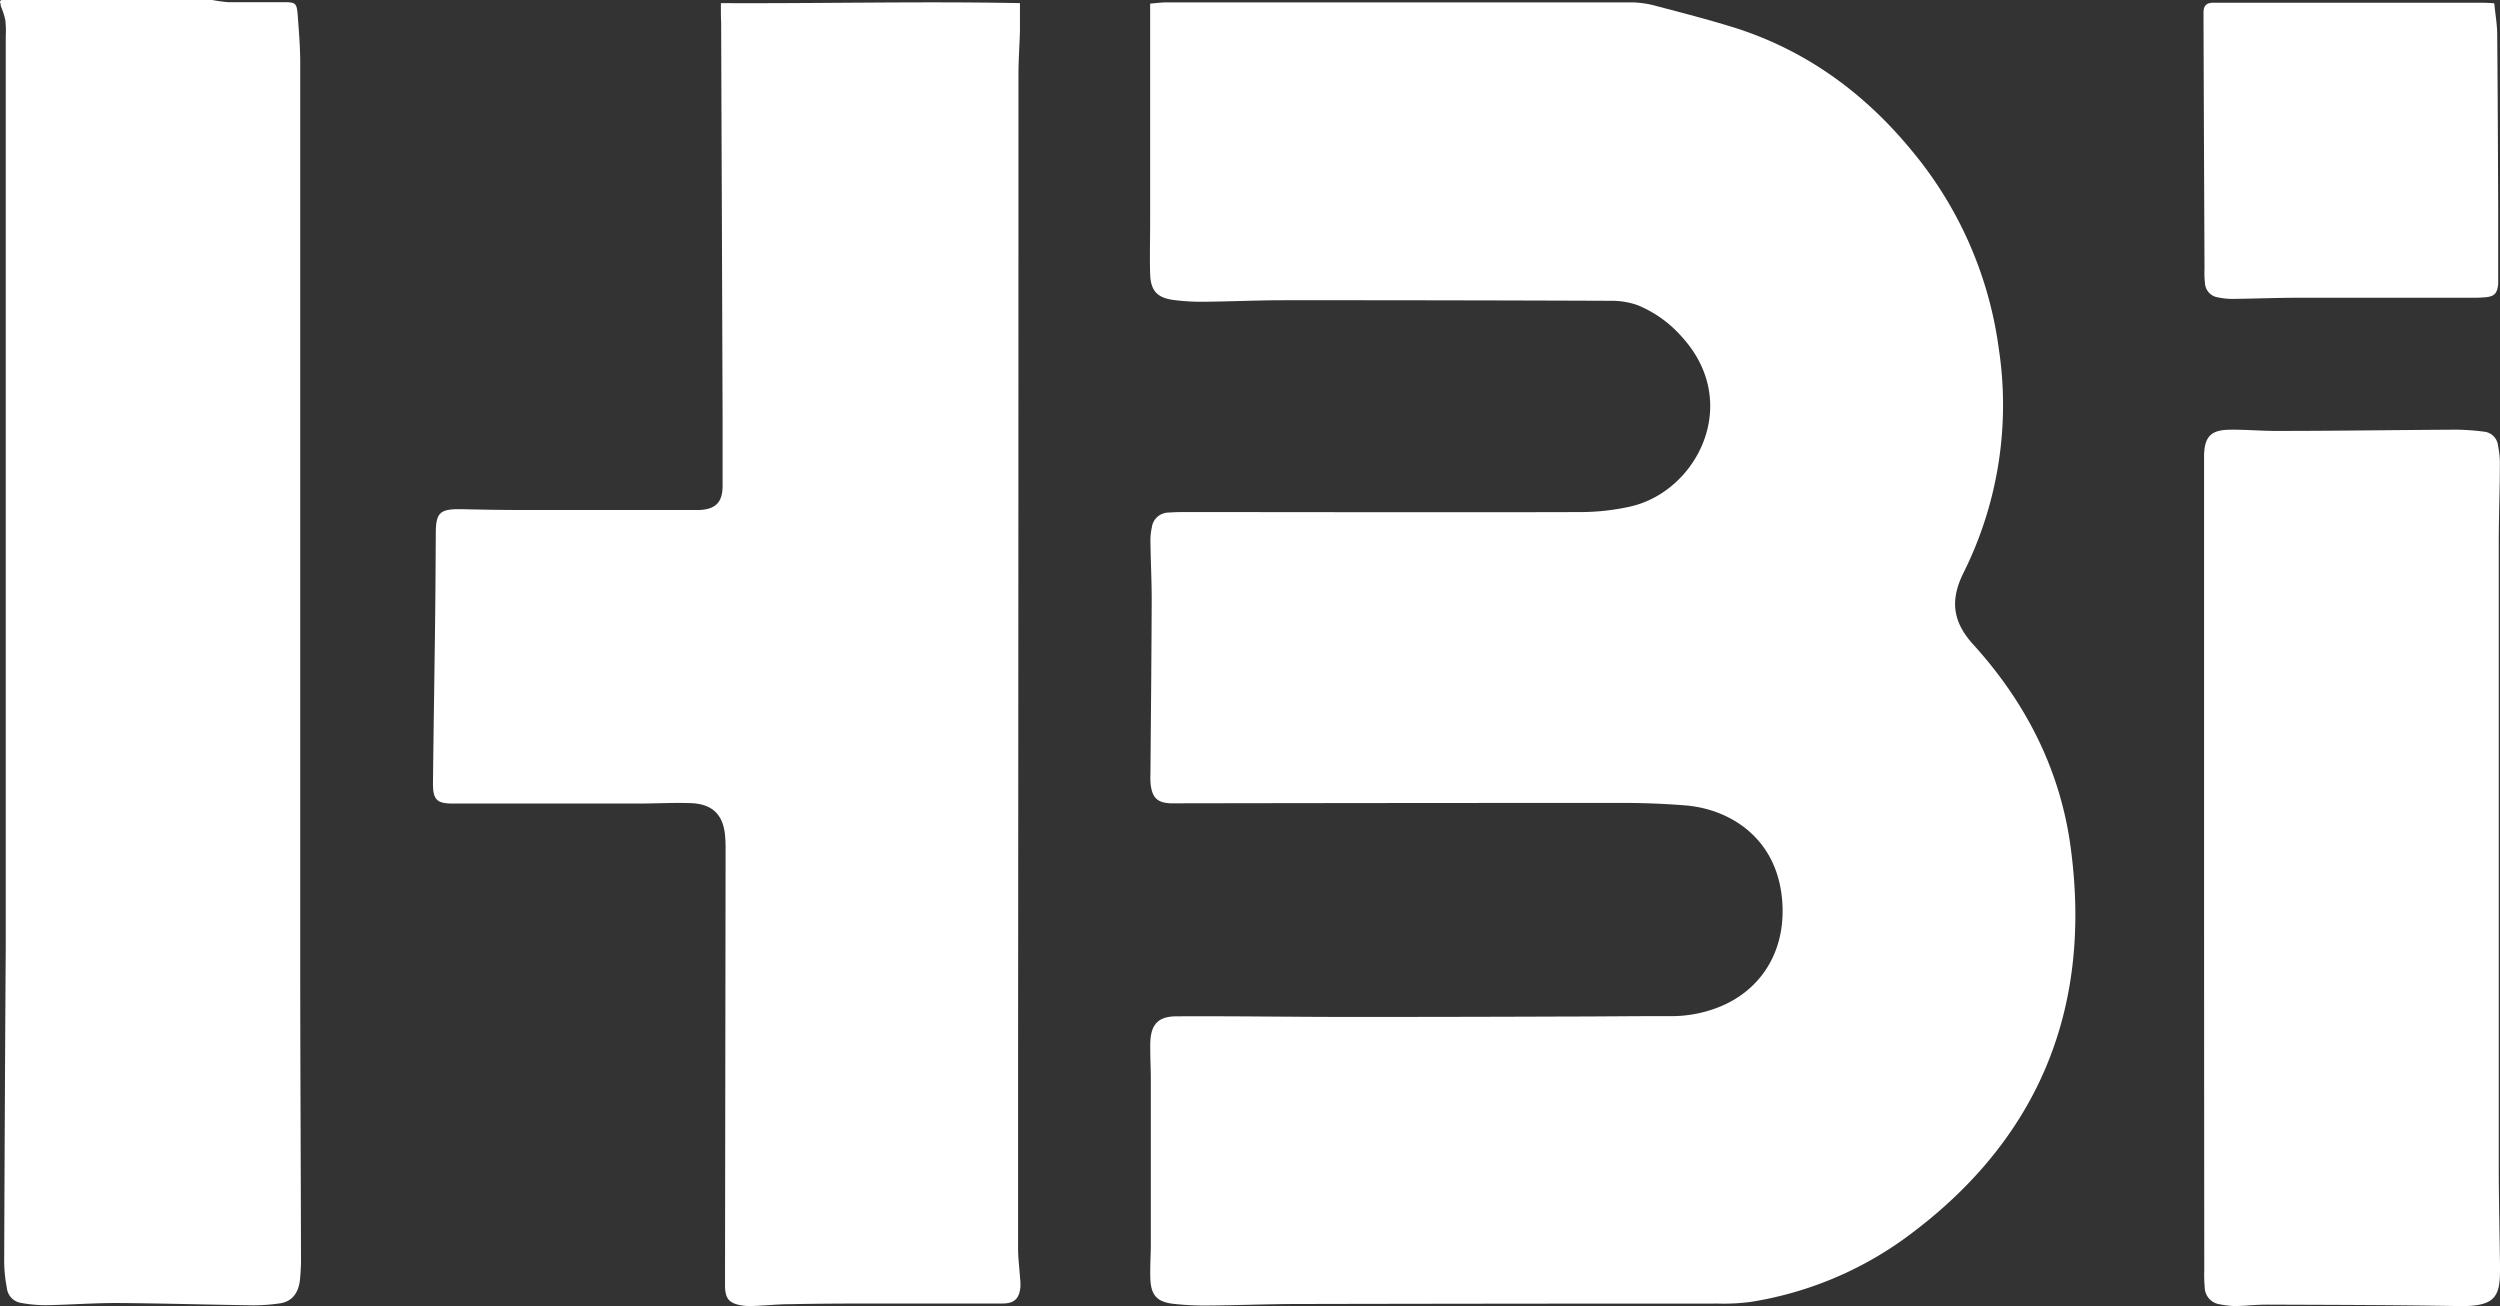 <svg id="Capa_1" data-name="Capa 1" xmlns="http://www.w3.org/2000/svg" viewBox="0 0 400.19 209.08"><rect x="0" y="0" width="400.19" height="209.08" fill="#333333" stroke="none"/><defs><style>.cls-1{fill:#fff;}</style></defs><title>hbi-recortado</title><path class="cls-1" d="M33.88,0a22.73,22.73,0,0,0,2.61.35h8.9c1.85,0,2,.18,2.16,2,.19,2.58.41,5.17.41,7.76v144.2c0,15.5.09,31,.12,46.5A33,33,0,0,1,47.9,205c-.25,1.92-1.19,3.38-3.29,3.65a29.42,29.42,0,0,1-4.19.3c-7.26-.1-14.52-.32-21.79-.37-3.78,0-7.55.28-11.33.35a22.37,22.37,0,0,1-4-.36A2.71,2.71,0,0,1,1,206.19a24.47,24.47,0,0,1-.43-4q.09-25.24.25-50.5V5.8A14.77,14.77,0,0,0,.74,3.14,13.53,13.53,0,0,0,0,.9C.13.62-.49,0,.39,0H33.88Z" transform="translate(0.1 0)"/><path class="cls-1" d="M184,.58c1.08-.09,1.87-.2,2.67-.2h74.55a15.78,15.78,0,0,1,3.92.61c4,1.05,8,2.09,12,3.31,11.78,3.64,21.29,10.61,29,20.07a62.36,62.36,0,0,1,13.71,31.39,60.13,60.13,0,0,1-5.62,35.89c-2.19,4.38-1.79,7.85,1.52,11.5,8.38,9.22,13.92,20,15.6,32.39,3.55,26.09-5.24,47.23-26.66,62.78a57.51,57.51,0,0,1-24.45,10.07,32.6,32.6,0,0,1-5.32.28q-33.6,0-67.21.07c-4.74,0-9.49.2-14.23.24a46.19,46.19,0,0,1-5.76-.27c-2.64-.31-3.59-1.4-3.68-4.09-.06-1.78.07-3.56.08-5.34V172.81c0-1.93-.12-3.85-.09-5.78.06-3,1.23-4.33,4.18-4.34,9-.05,18.09.09,27.14.1q17.91,0,35.82-.07c5.41,0,10.83-.08,16.24-.06a20.49,20.49,0,0,0,7.39-1.35c6.55-2.48,10.81-8.45,10.43-16.44-.5-10.61-8.37-15.36-15.51-15.94-3.31-.27-6.65-.4-10-.4q-35.16,0-70.32.06H187.2c-2-.12-2.78-.85-3.08-2.8a12.13,12.13,0,0,1-.06-2c.07-9.27.17-18.54.2-27.81,0-3-.16-6.08-.2-9.12a9.83,9.83,0,0,1,.22-2.42,2.72,2.72,0,0,1,2.79-2.39c1-.09,2.08-.08,3.11-.08,20.92,0,41.84.06,62.76,0a37,37,0,0,0,7.92-.88c10.67-2.4,18-16.58,8.21-27.23a19,19,0,0,0-7-5,12.47,12.47,0,0,0-4.32-.71q-26.15-.1-52.29-.09c-4.23,0-8.45.2-12.68.24a34.68,34.68,0,0,1-5.09-.29c-2.58-.36-3.6-1.51-3.68-4.16s0-5.49,0-8.23V.62Z" transform="translate(0.1 0)"/><path class="cls-1" d="M115.3.5c16.17.08,31.91-.31,47.87,0V4.93c-.07,2.37-.24,4.74-.24,7.11q0,78.56-.06,157.11v30.71c0,1.55.21,3.1.31,4.65a8.9,8.9,0,0,1,.06,1.55c-.19,1.85-1,2.6-2.87,2.6h-18c-5.34,0-10.68,0-16,.11-1.93,0-3.85.21-5.77.28a9.09,9.09,0,0,1-2.21-.12c-1.81-.38-2.35-1.06-2.43-2.91v-2.44l.09-67.21c0-.81,0-1.63-.07-2.44-.26-3.48-2-5.26-5.56-5.37-2.81-.09-5.63.07-8.45.07H72.4c-2.63,0-3.22-.64-3.19-3.38.09-8.6.24-17.2.34-25.8.06-4.67.08-9.35.11-14,0-3.43.65-4,4.16-3.94,3.26.07,6.52.13,9.79.13h28.25c2.53-.12,3.67-1.19,3.71-3.72V66.8l-.12-33.6q-.06-14.81-.11-29.6C115.29,2.7,115.3,1.83,115.3.5Z" transform="translate(0.1 0)"/><path class="cls-1" d="M352.72,138.83V72.74c.11-2.81,1.1-3.9,4-3.95,2.59-.05,5.19.21,7.78.19,9.49,0,19-.15,28.46-.2a36.06,36.06,0,0,1,4.64.33,2.48,2.48,0,0,1,2.17,2.22,14.63,14.63,0,0,1,.3,2.64c0,4.23-.17,8.45-.18,12.68v99.68c0,5.41.13,10.82.2,16.23.06,4.87-.47,6.62-6.64,6.51-10.23-.18-20.46-.19-30.69-.23-1.7,0-3.4.2-5.1.23a15.21,15.21,0,0,1-2.42-.28,2.79,2.79,0,0,1-2.42-2.77,21.65,21.65,0,0,1-.07-2.67Q352.72,171.09,352.72,138.83Z" transform="translate(0.1 0)"/><path class="cls-1" d="M399.17.53c.18,1.85.46,3.38.47,4.92.09,9.34.12,18.67.16,28v12c-.15,1.49-.58,2-2,2.13a22.1,22.1,0,0,1-2.44.08H368c-3.63,0-7.25.15-10.88.19a11.48,11.48,0,0,1-2.19-.25,2.43,2.43,0,0,1-2.07-2.3,15,15,0,0,1-.07-2.22q-.09-20-.16-40V2c0-1,.42-1.54,1.45-1.56h42.47A26,26,0,0,1,399.17.53Z" transform="translate(0.1 0)"/></svg>